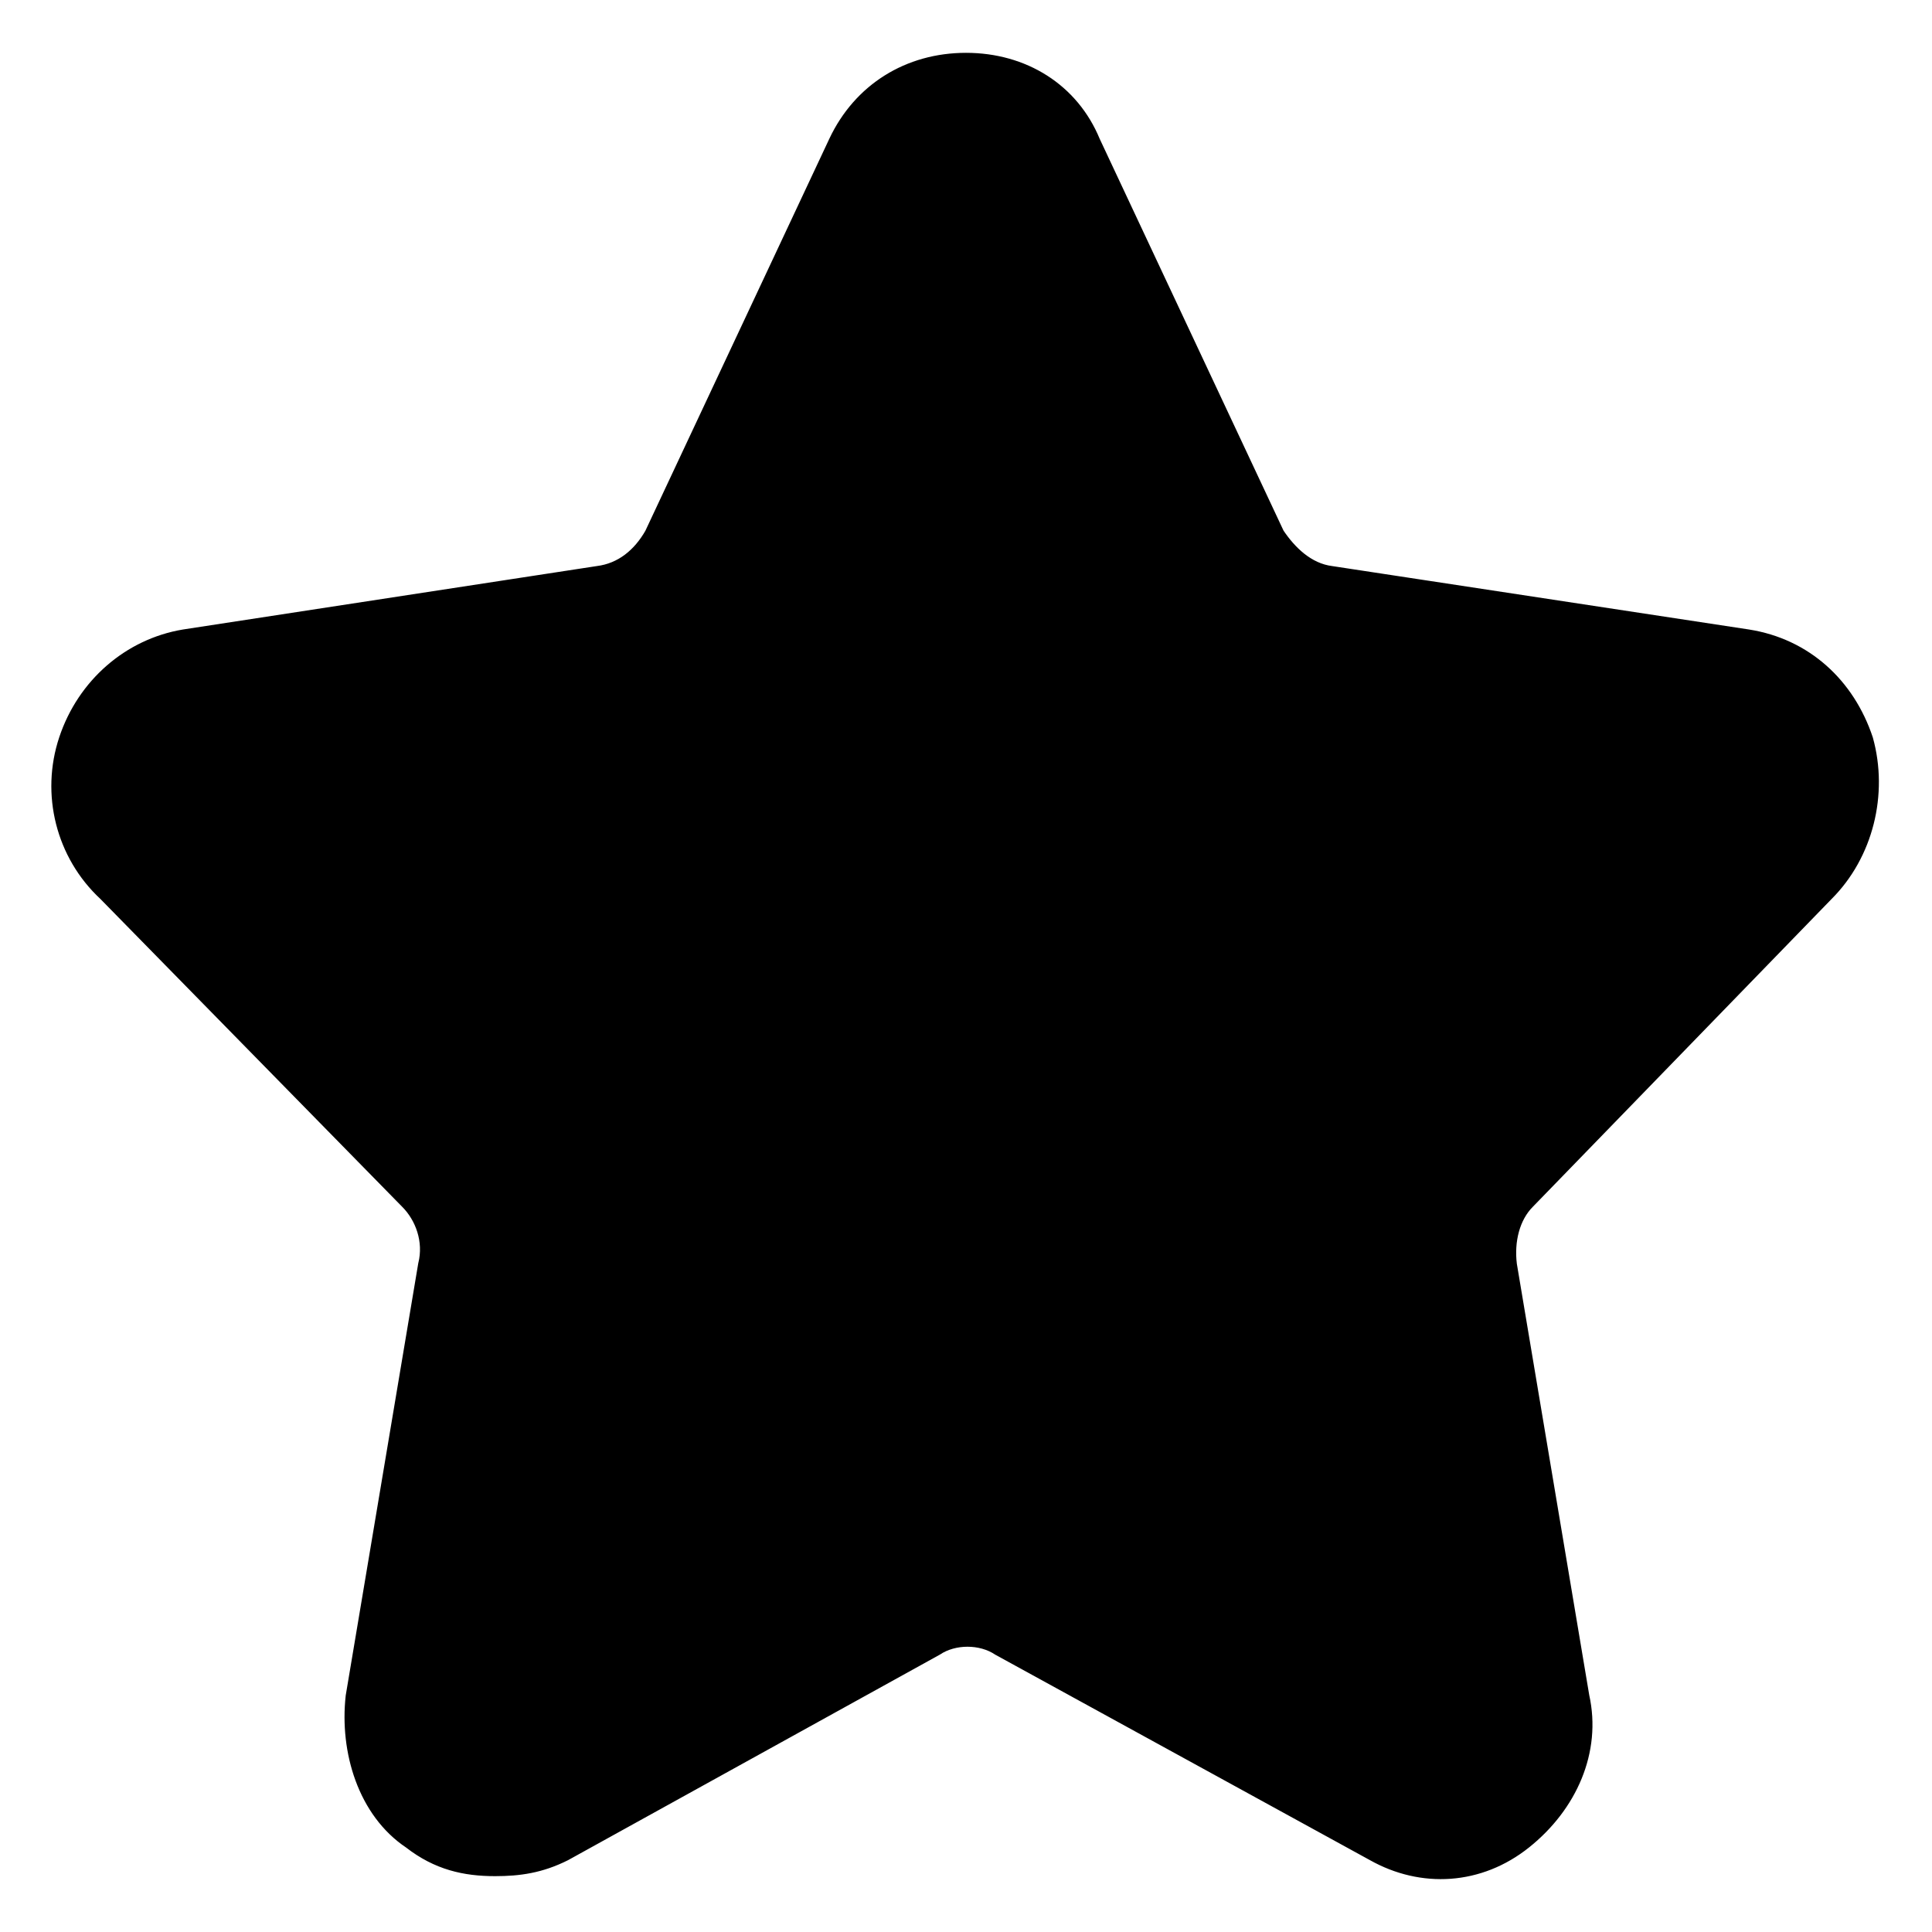 <?xml version="1.0" encoding="utf-8"?>
<!-- Generator: Adobe Illustrator 22.0.1, SVG Export Plug-In . SVG Version: 6.00 Build 0)  -->
<svg version="1.1" id="Layer_1" xmlns="http://www.w3.org/2000/svg" xmlns:xlink="http://www.w3.org/1999/xlink" x="0px" y="0px"
	 viewBox="0 0 64 64" style="enable-background:new 0 0 64 64;" xml:space="preserve">
<style type="text/css">
	.st0{stroke:#000000;stroke-width:0.5;stroke-miterlimit:10;}
</style>
<title>icon-01</title>
<path class="st0" d="M50.6,39.8c-0.5,0.5-0.7,1.3-0.6,2.1l2.4,14.3c0.4,1.8-0.4,3.6-1.9,4.8s-3.4,1.3-5,0.4l-12.4-6.8
	c-0.6-0.4-1.5-0.4-2.1,0l-12.3,6.8c-0.8,0.4-1.5,0.5-2.3,0.5c-1,0-1.9-0.2-2.8-0.9c-1.5-1-2.1-3-1.9-4.8l2.4-14.3
	c0.2-0.8-0.1-1.6-0.6-2.1l-10-10.2c-1.4-1.3-1.9-3.3-1.3-5.1c0.6-1.8,2.1-3.1,3.9-3.4L19.8,19c0.8-0.1,1.4-0.6,1.8-1.3l6.1-13
	C28.5,3,30.1,2,32,2c1.9,0,3.5,1,4.2,2.7l6.1,13c0.4,0.6,1,1.2,1.8,1.3l13.8,2.1c1.9,0.3,3.3,1.6,3.9,3.4c0.5,1.8,0,3.8-1.3,5.1
	L50.6,39.8z"/>
</svg>
